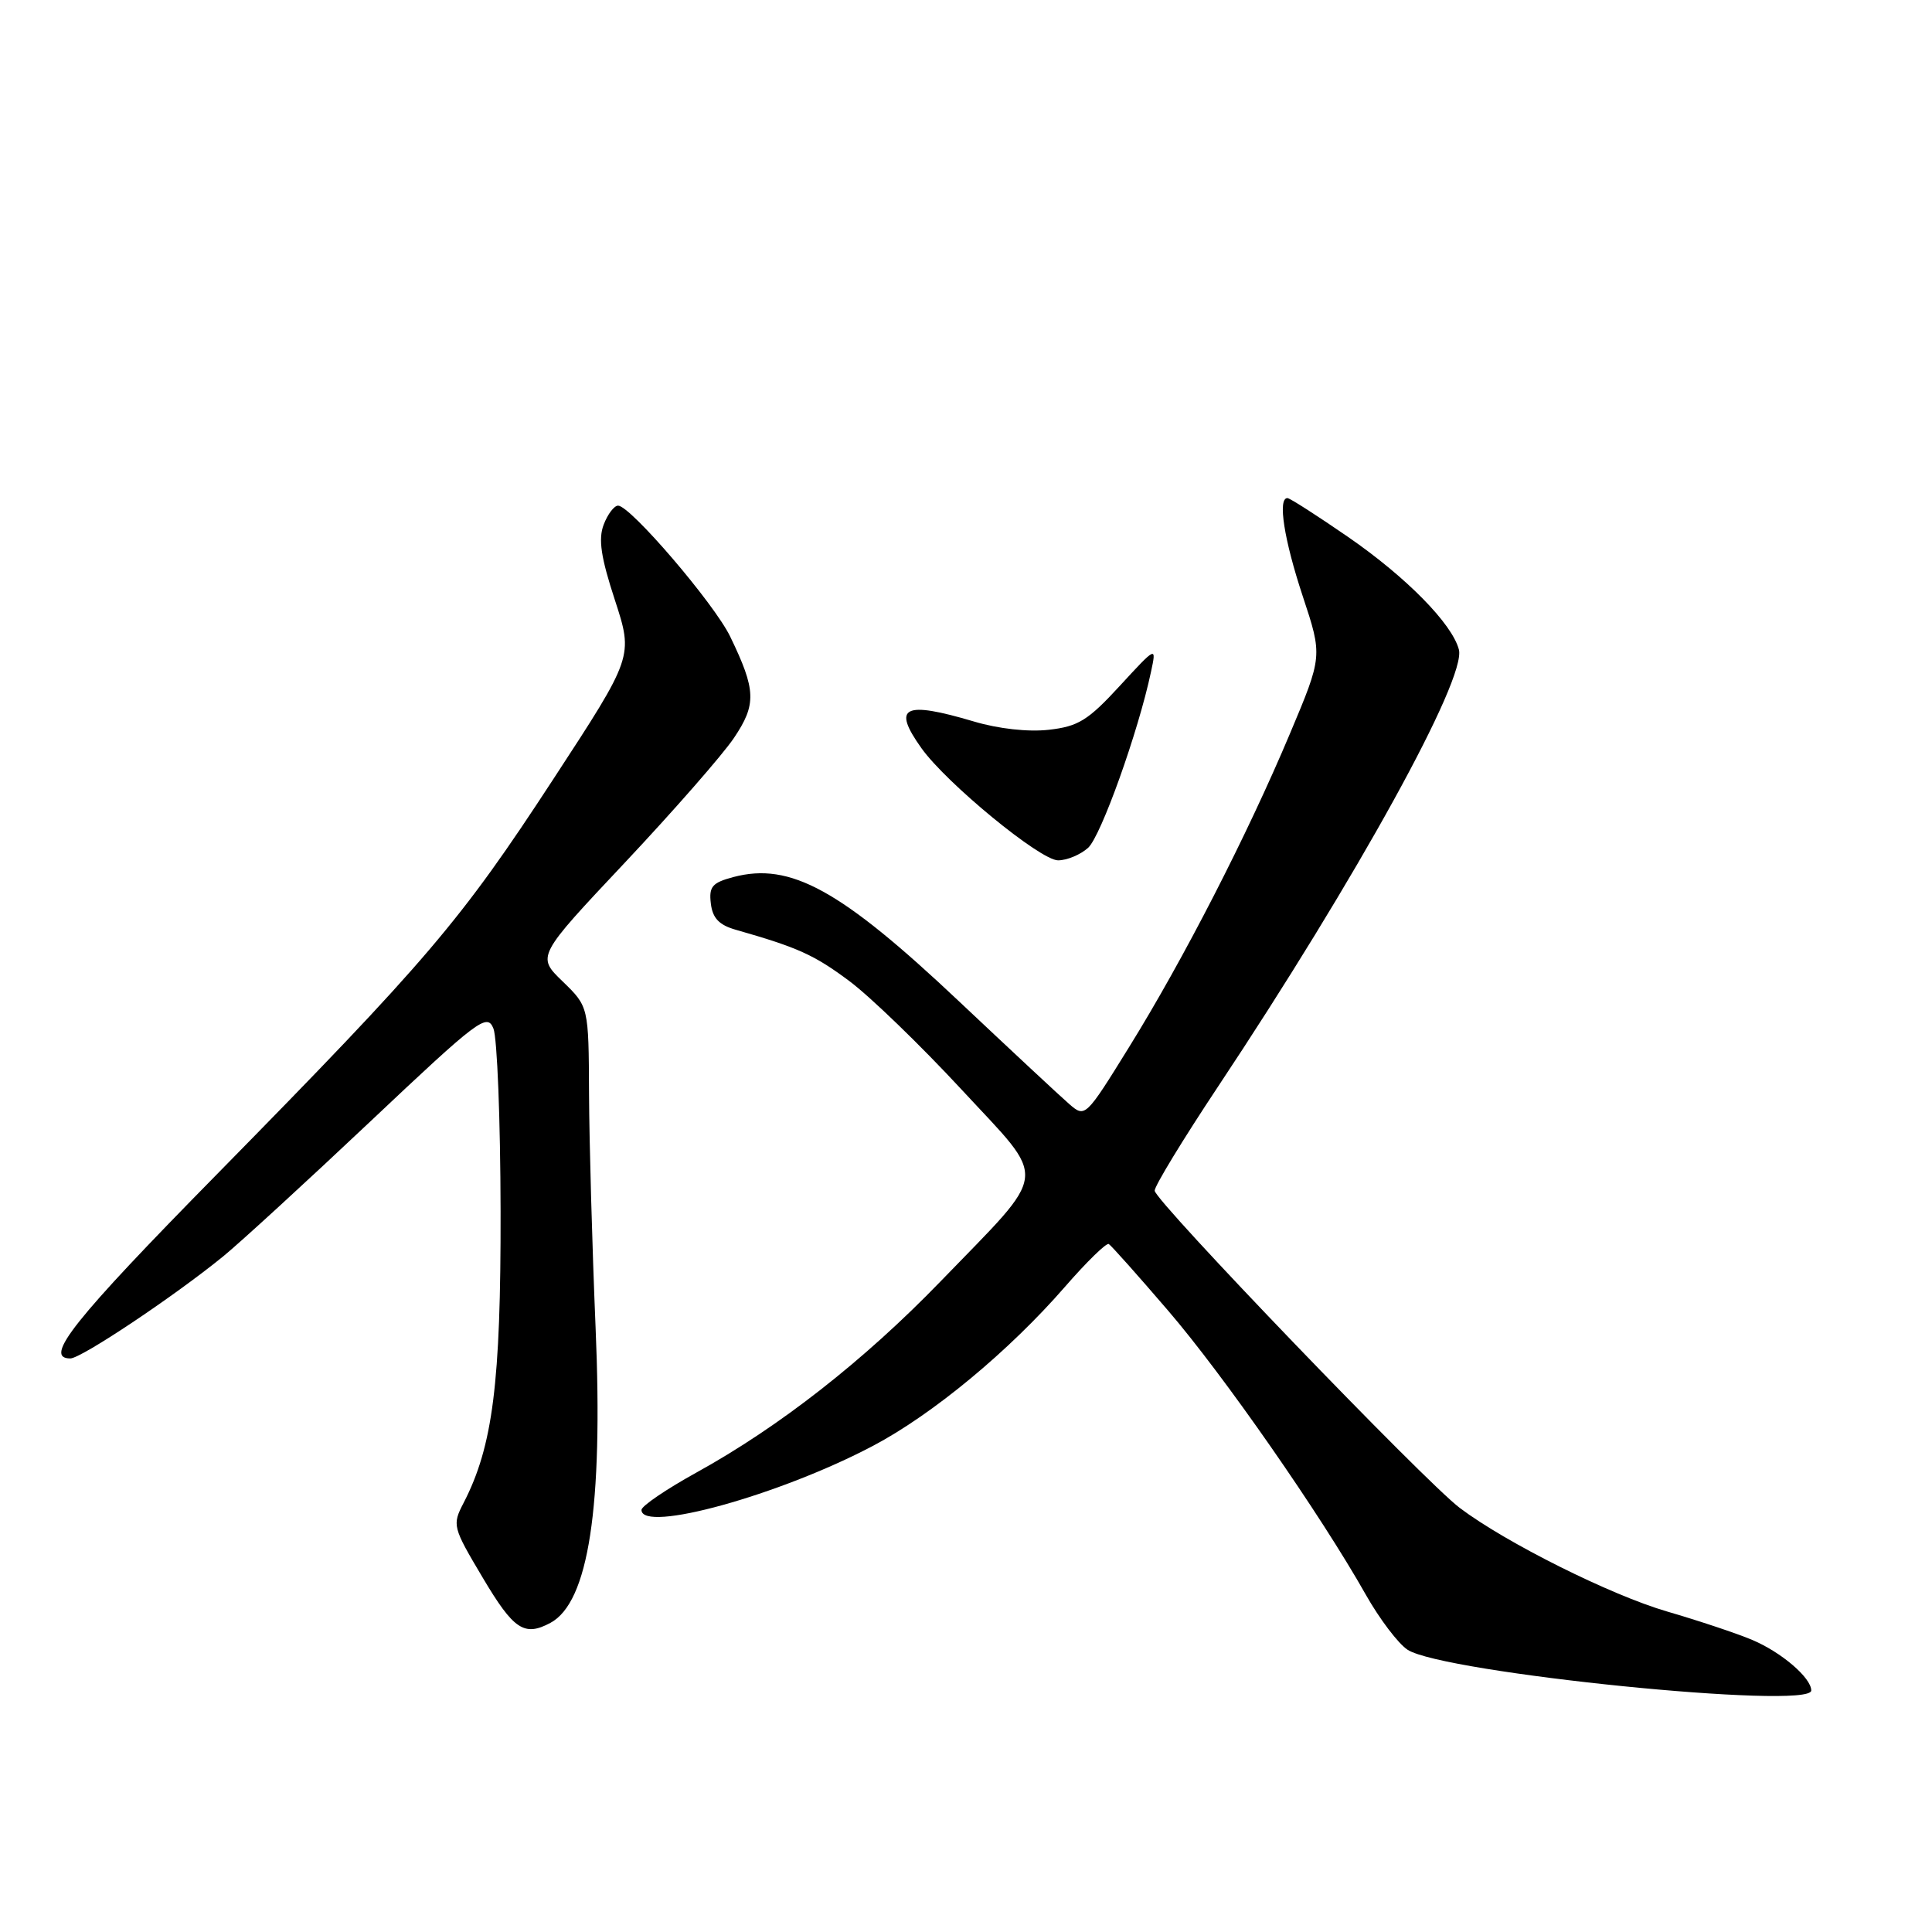 <?xml version="1.0" encoding="UTF-8" standalone="no"?>
<!DOCTYPE svg PUBLIC "-//W3C//DTD SVG 1.1//EN" "http://www.w3.org/Graphics/SVG/1.1/DTD/svg11.dtd" >
<svg xmlns="http://www.w3.org/2000/svg" xmlns:xlink="http://www.w3.org/1999/xlink" version="1.1" viewBox="0 0 256 256">
 <g >
 <path fill="currentColor"
d=" M 240.00 224.00 C 240.00 222.31 236.02 218.91 232.16 217.29 C 230.15 216.44 225.08 214.75 220.89 213.53 C 213.44 211.36 199.52 204.41 193.43 199.81 C 188.78 196.30 153.00 159.10 153.00 157.77 C 153.00 157.13 156.76 150.96 161.35 144.05 C 179.79 116.31 194.32 89.95 193.31 86.07 C 192.41 82.65 186.37 76.50 178.66 71.17 C 174.54 68.33 170.91 66.00 170.59 66.00 C 169.28 66.00 170.14 71.51 172.62 79.00 C 175.25 86.94 175.25 86.94 170.92 97.22 C 165.28 110.63 156.79 127.18 149.57 138.81 C 143.85 148.05 143.78 148.11 141.70 146.31 C 140.55 145.32 133.96 139.17 127.05 132.66 C 111.37 117.87 104.73 114.22 97.19 116.21 C 94.37 116.96 93.92 117.48 94.19 119.72 C 94.42 121.66 95.28 122.57 97.50 123.20 C 105.73 125.55 107.88 126.52 112.52 129.98 C 115.28 132.03 121.97 138.50 127.39 144.35 C 138.97 156.86 139.20 154.71 124.59 169.83 C 114.49 180.27 103.28 189.05 92.28 195.12 C 88.28 197.33 85.00 199.56 85.00 200.07 C 85.00 203.18 103.32 198.11 115.70 191.57 C 123.61 187.39 133.71 179.02 141.12 170.50 C 143.99 167.20 146.60 164.65 146.92 164.84 C 147.24 165.03 150.77 168.99 154.76 173.64 C 162.13 182.21 175.00 200.71 180.98 211.31 C 182.79 214.51 185.27 217.79 186.51 218.60 C 191.20 221.67 240.00 226.60 240.00 224.00 Z  M 72.93 215.04 C 77.99 212.33 79.93 199.69 78.92 175.94 C 78.47 165.25 78.08 151.30 78.05 144.95 C 78.00 133.39 78.00 133.39 74.56 130.05 C 71.11 126.72 71.11 126.72 82.81 114.29 C 89.24 107.45 95.73 100.04 97.24 97.80 C 100.26 93.32 100.19 91.45 96.75 84.34 C 94.63 79.97 83.52 67.00 81.90 67.00 C 81.38 67.00 80.52 68.13 79.99 69.52 C 79.26 71.43 79.62 73.85 81.48 79.52 C 83.92 87.01 83.92 87.01 73.31 103.25 C 61.00 122.10 56.77 127.07 28.75 155.59 C 9.71 174.95 5.70 180.00 9.32 180.00 C 10.76 180.00 23.05 171.79 29.57 166.48 C 31.81 164.65 40.58 156.61 49.06 148.61 C 63.41 135.06 64.54 134.21 65.38 136.28 C 65.88 137.50 66.31 148.40 66.33 160.50 C 66.37 183.25 65.30 191.64 61.44 199.12 C 59.90 202.09 59.96 202.32 63.98 209.08 C 68.06 215.95 69.47 216.89 72.93 215.04 Z  M 144.18 112.34 C 145.88 110.80 150.83 96.96 152.51 89.04 C 153.25 85.59 153.25 85.59 148.37 90.89 C 144.17 95.46 142.87 96.26 138.97 96.70 C 136.26 97.01 132.28 96.57 129.04 95.60 C 119.73 92.84 118.17 93.63 122.09 99.13 C 125.41 103.79 137.84 114.00 140.20 114.00 C 141.38 114.00 143.17 113.25 144.18 112.34 Z "/>
</g>
</svg>